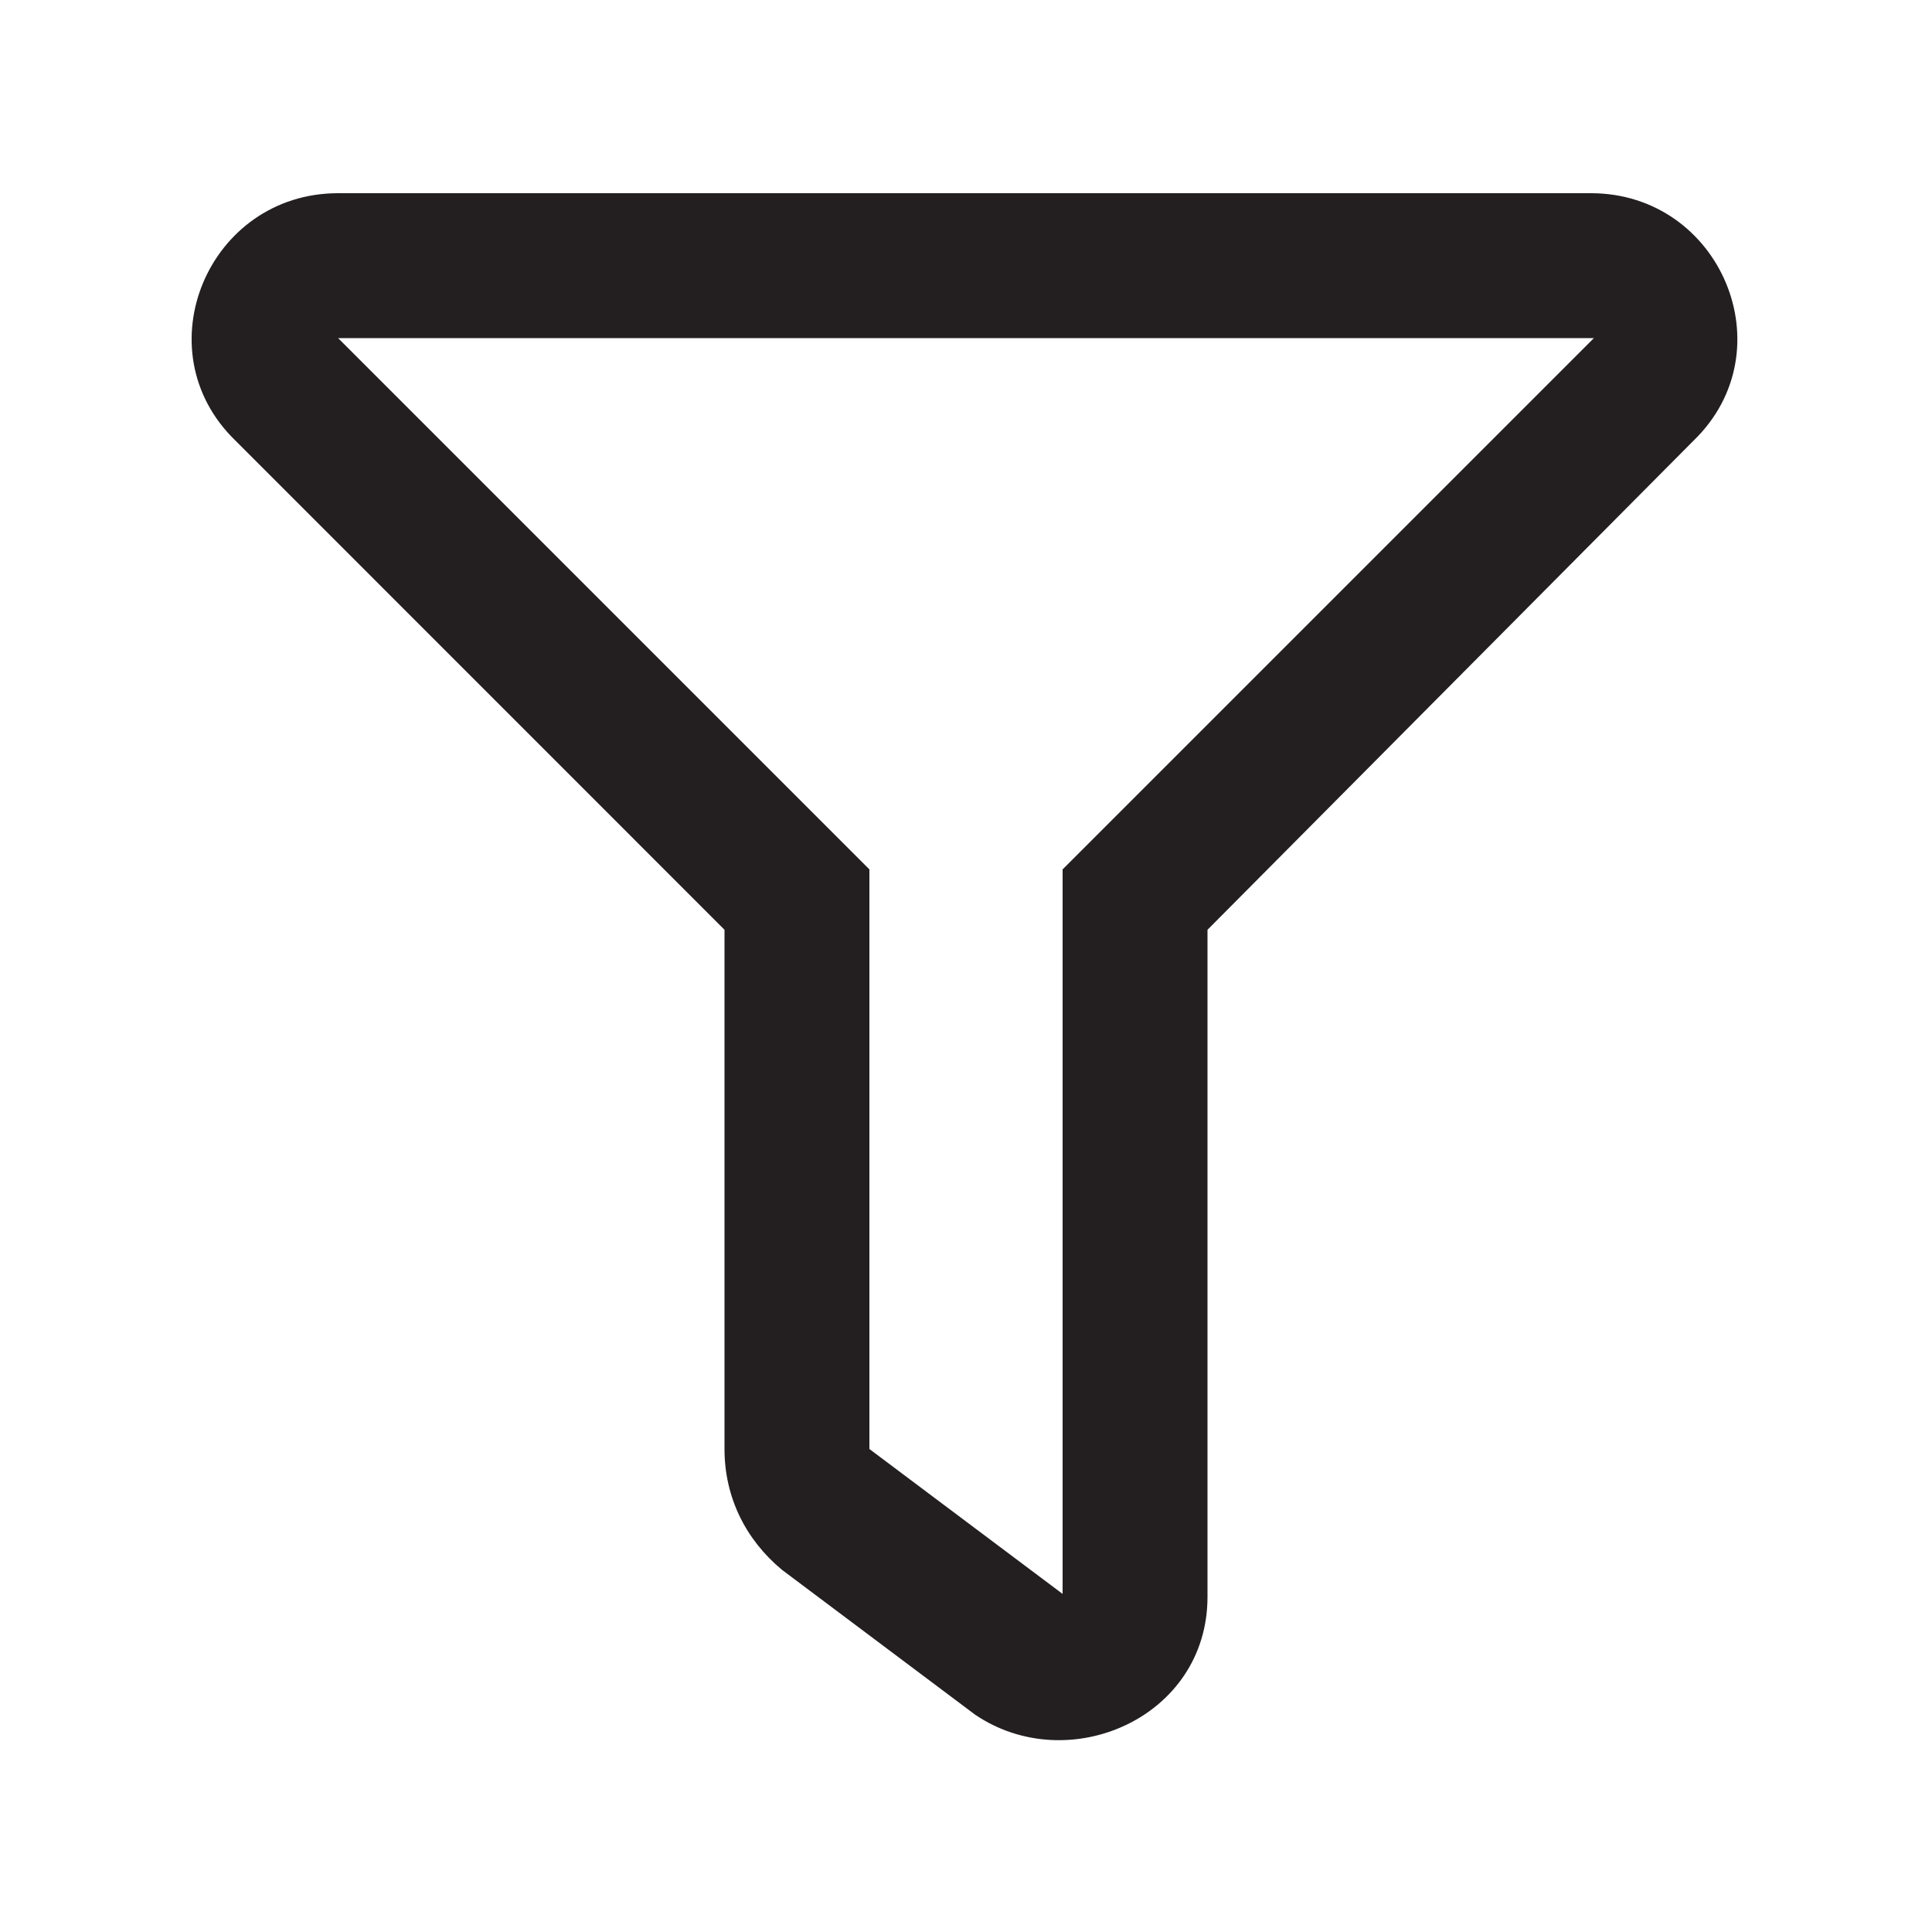 <svg width="20" height="20" viewBox="0 0 20 20" fill="none" xmlns="http://www.w3.org/2000/svg">
<path d="M16.469 2H3.5C2.156 2 1.469 3.625 2.438 4.562L7.5 9.625V15C7.5 15.5 7.719 15.938 8.094 16.25L10.094 17.75C11.062 18.406 12.5 17.781 12.5 16.531V9.625L17.531 4.562C18.5 3.625 17.812 2 16.469 2ZM11 9V16.5L9 15V9L3.5 3.5H16.5L11 9Z" fill="#231F20"/>
</svg>
